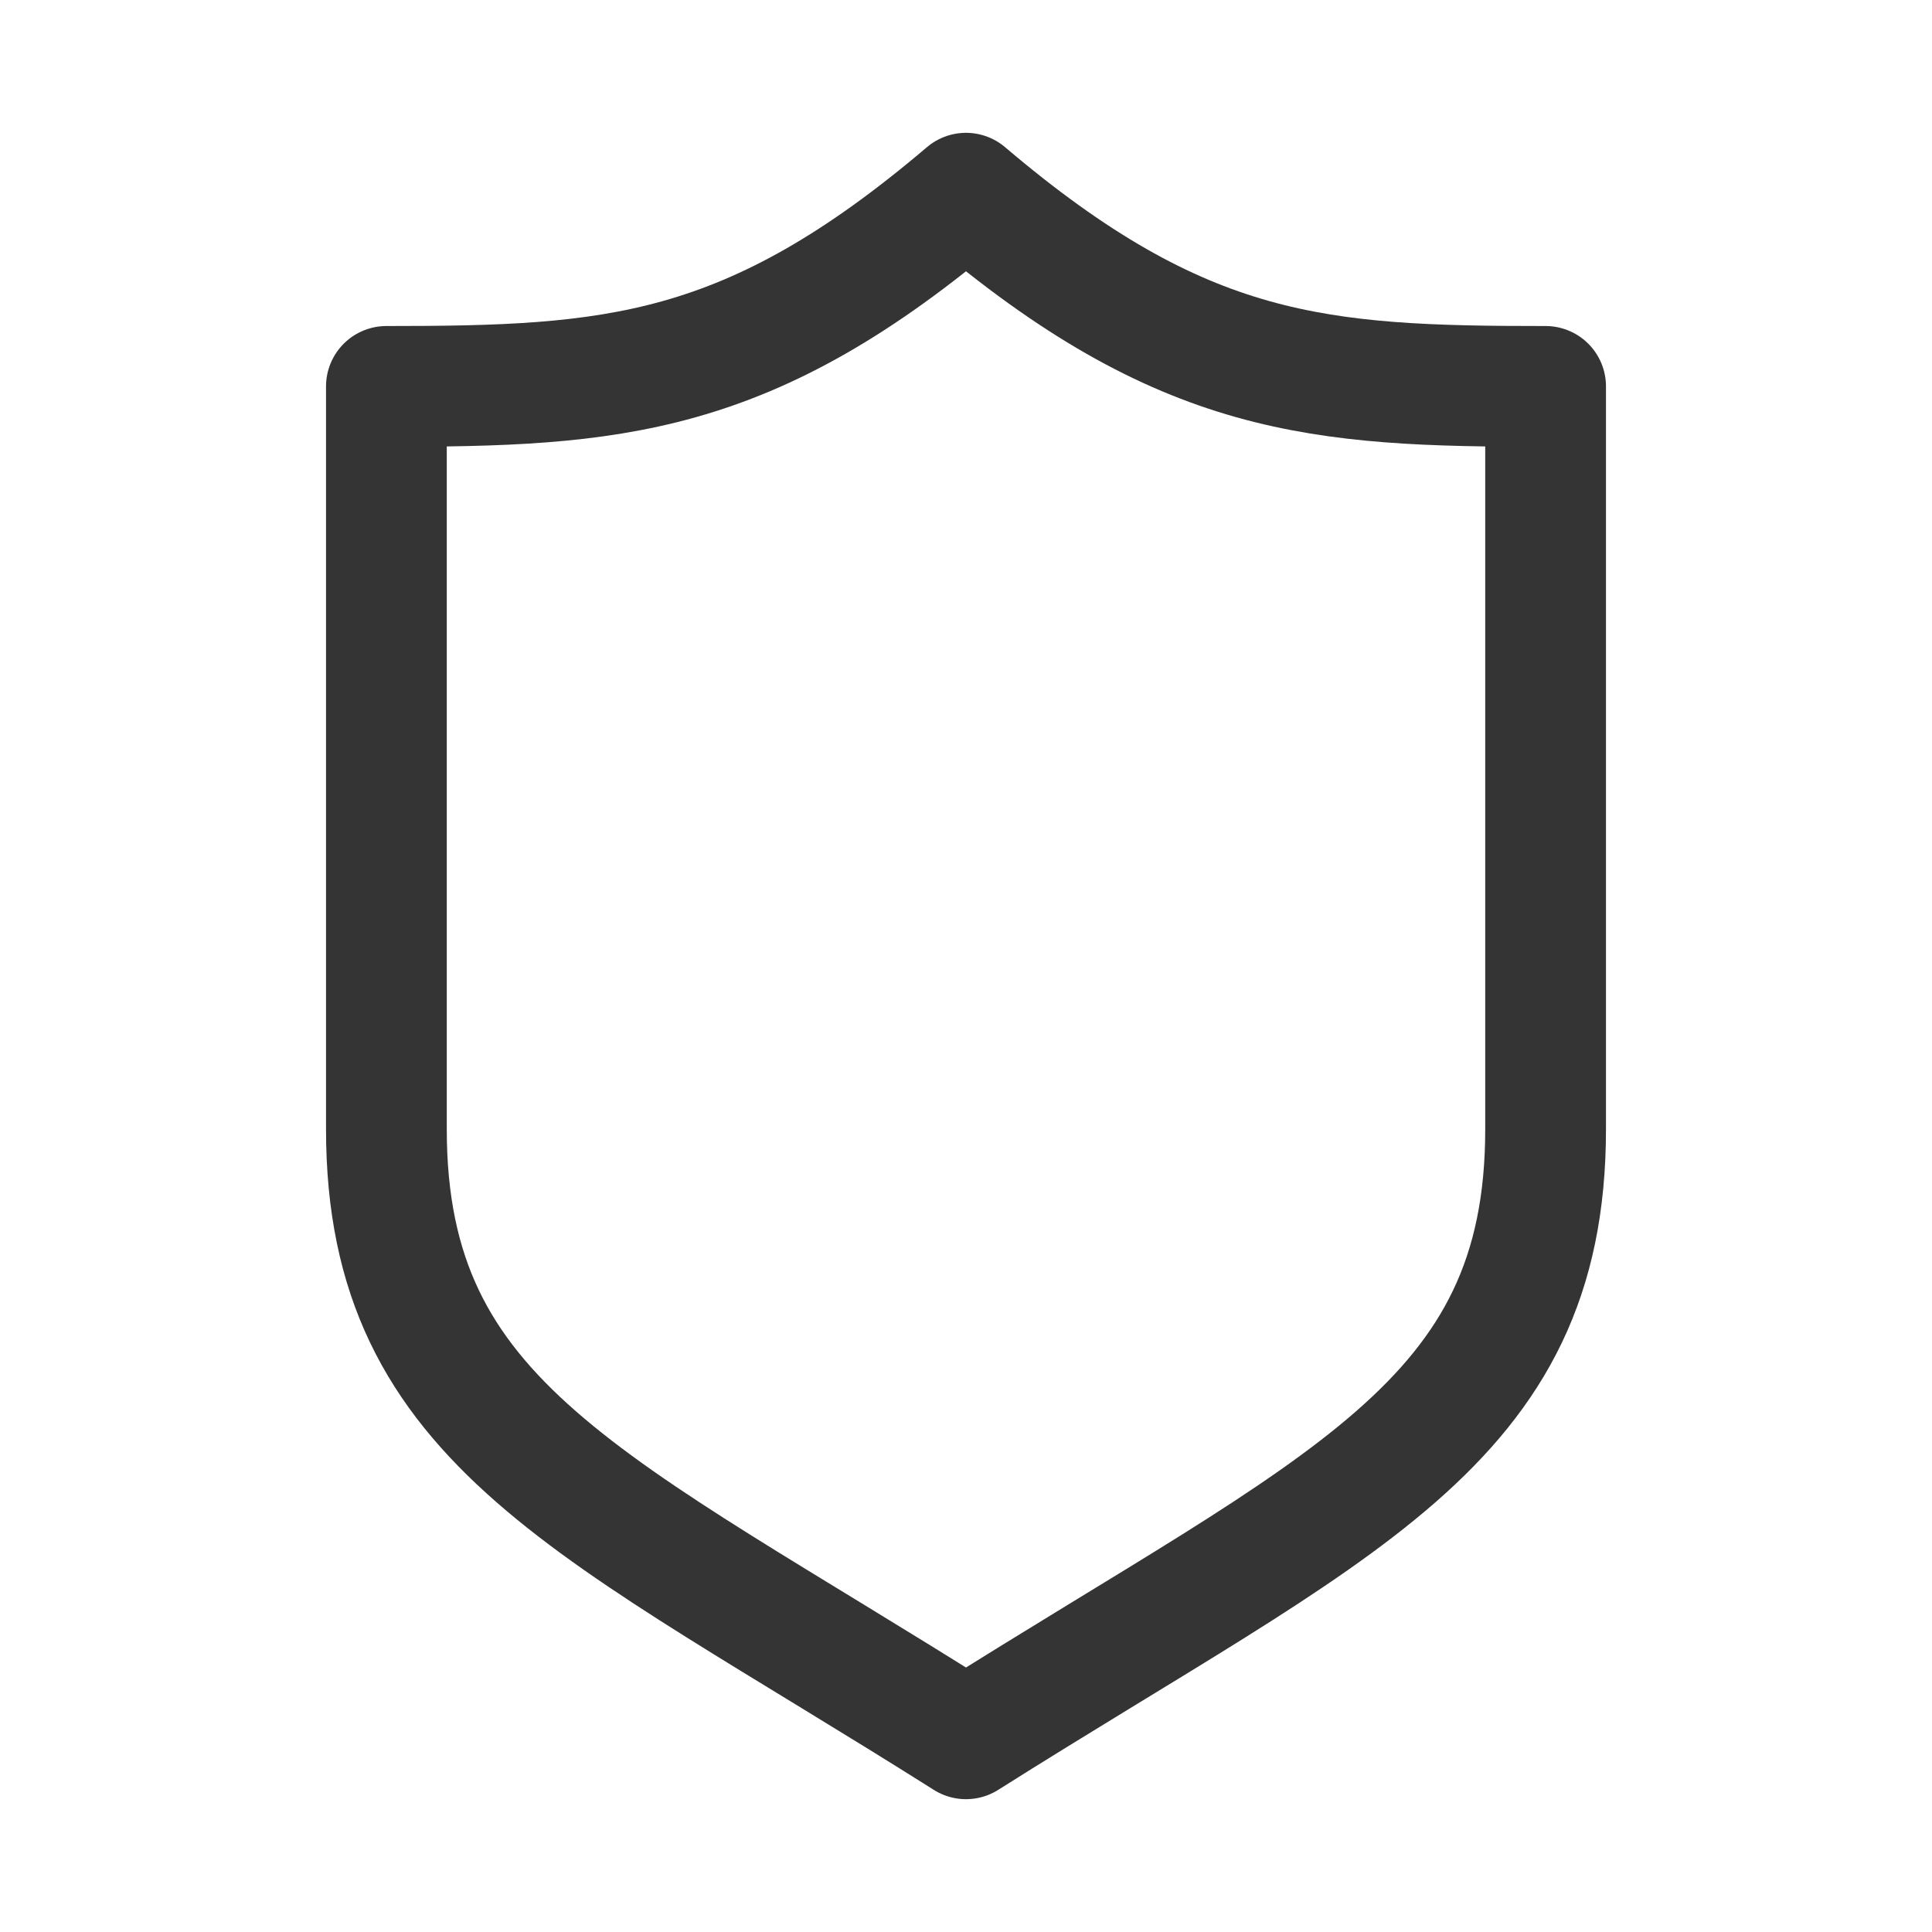 <svg width="24" height="24" viewBox="0 0 24 24" fill="none" xmlns="http://www.w3.org/2000/svg">
<path d="M12 2.4C9.303 4.693 7.613 4.8 4.8 4.8V14.028C4.8 17.71 7.362 18.671 12 21.6C16.637 18.671 19.2 17.71 19.2 14.028C19.2 10.346 19.2 4.8 19.2 4.8C16.387 4.8 14.697 4.693 12 2.4Z" stroke="#343434" stroke-width="1.5" stroke-linejoin="round"/>
</svg>
